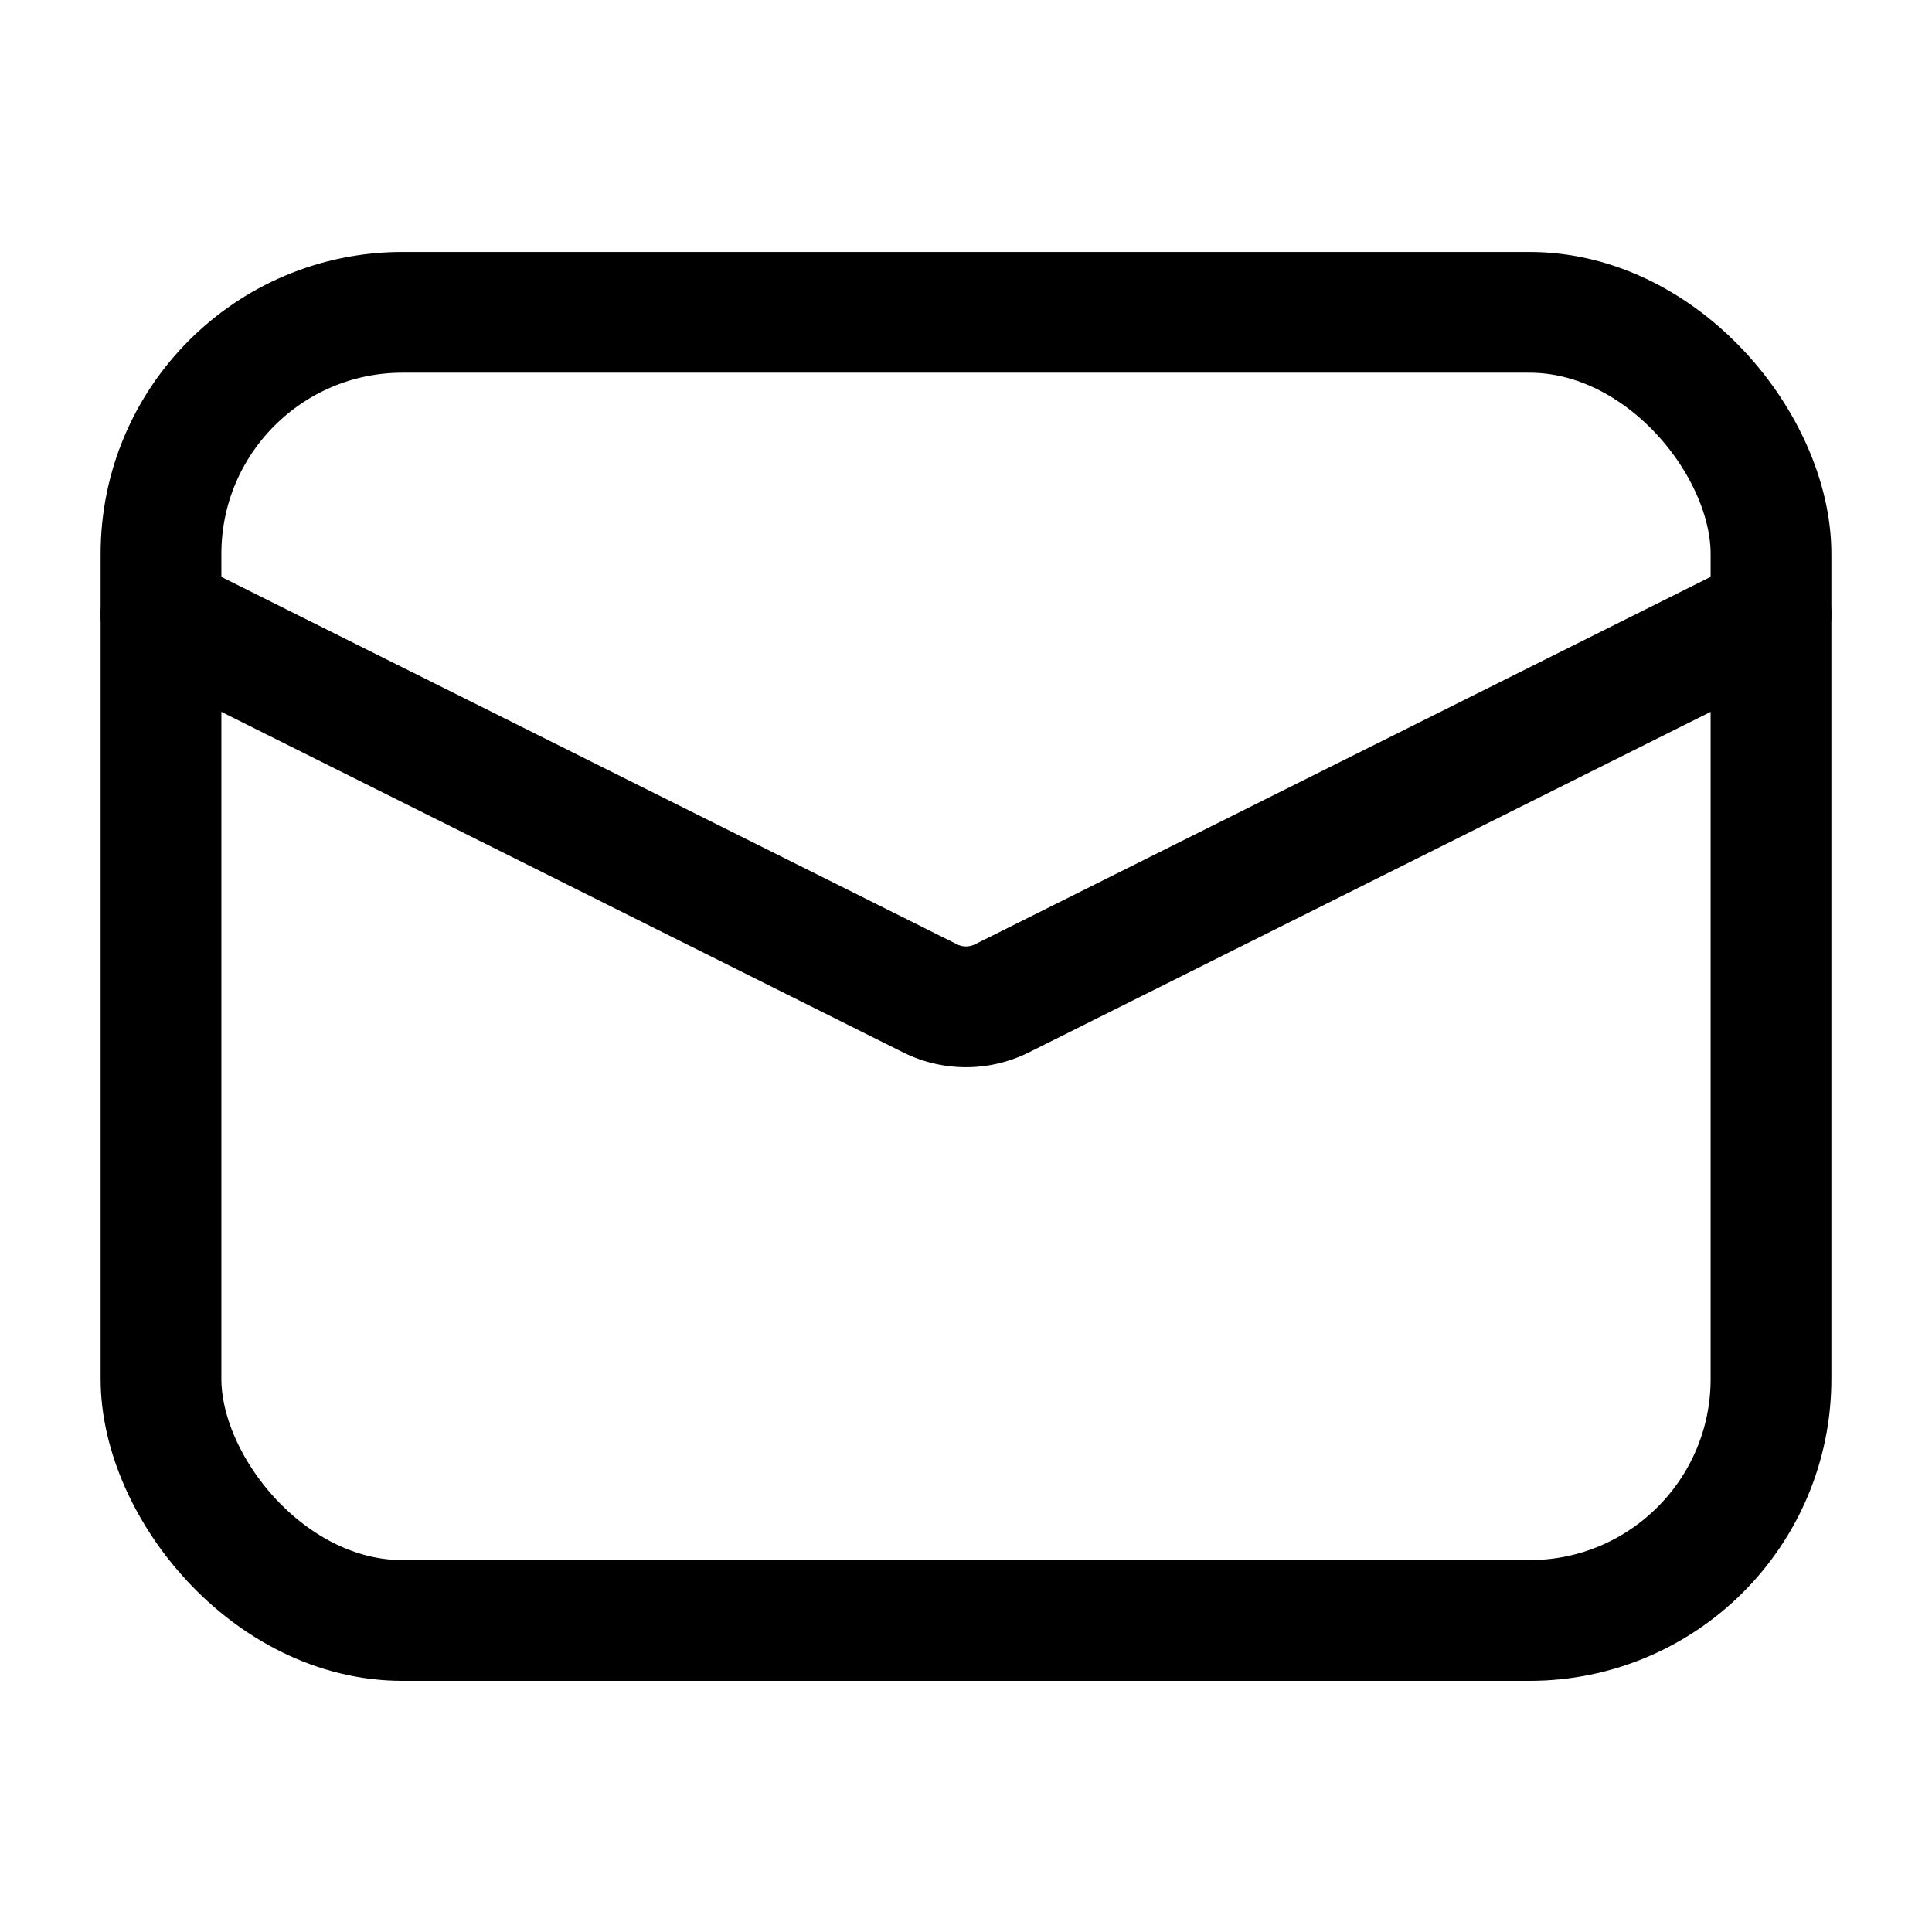 <svg xmlns="http://www.w3.org/2000/svg" viewBox="0 0 24 24" class="licons" fill="none" stroke="currentColor" stroke-width="1.5" stroke-linecap="round" stroke-linejoin="round"><rect x="2" y="3.88" width="20" height="16.25" rx="3" ry="3"/><path d="M2 7.63l9.55 4.77a1 1 0 0 0 .9 0L22 7.63"/></svg>